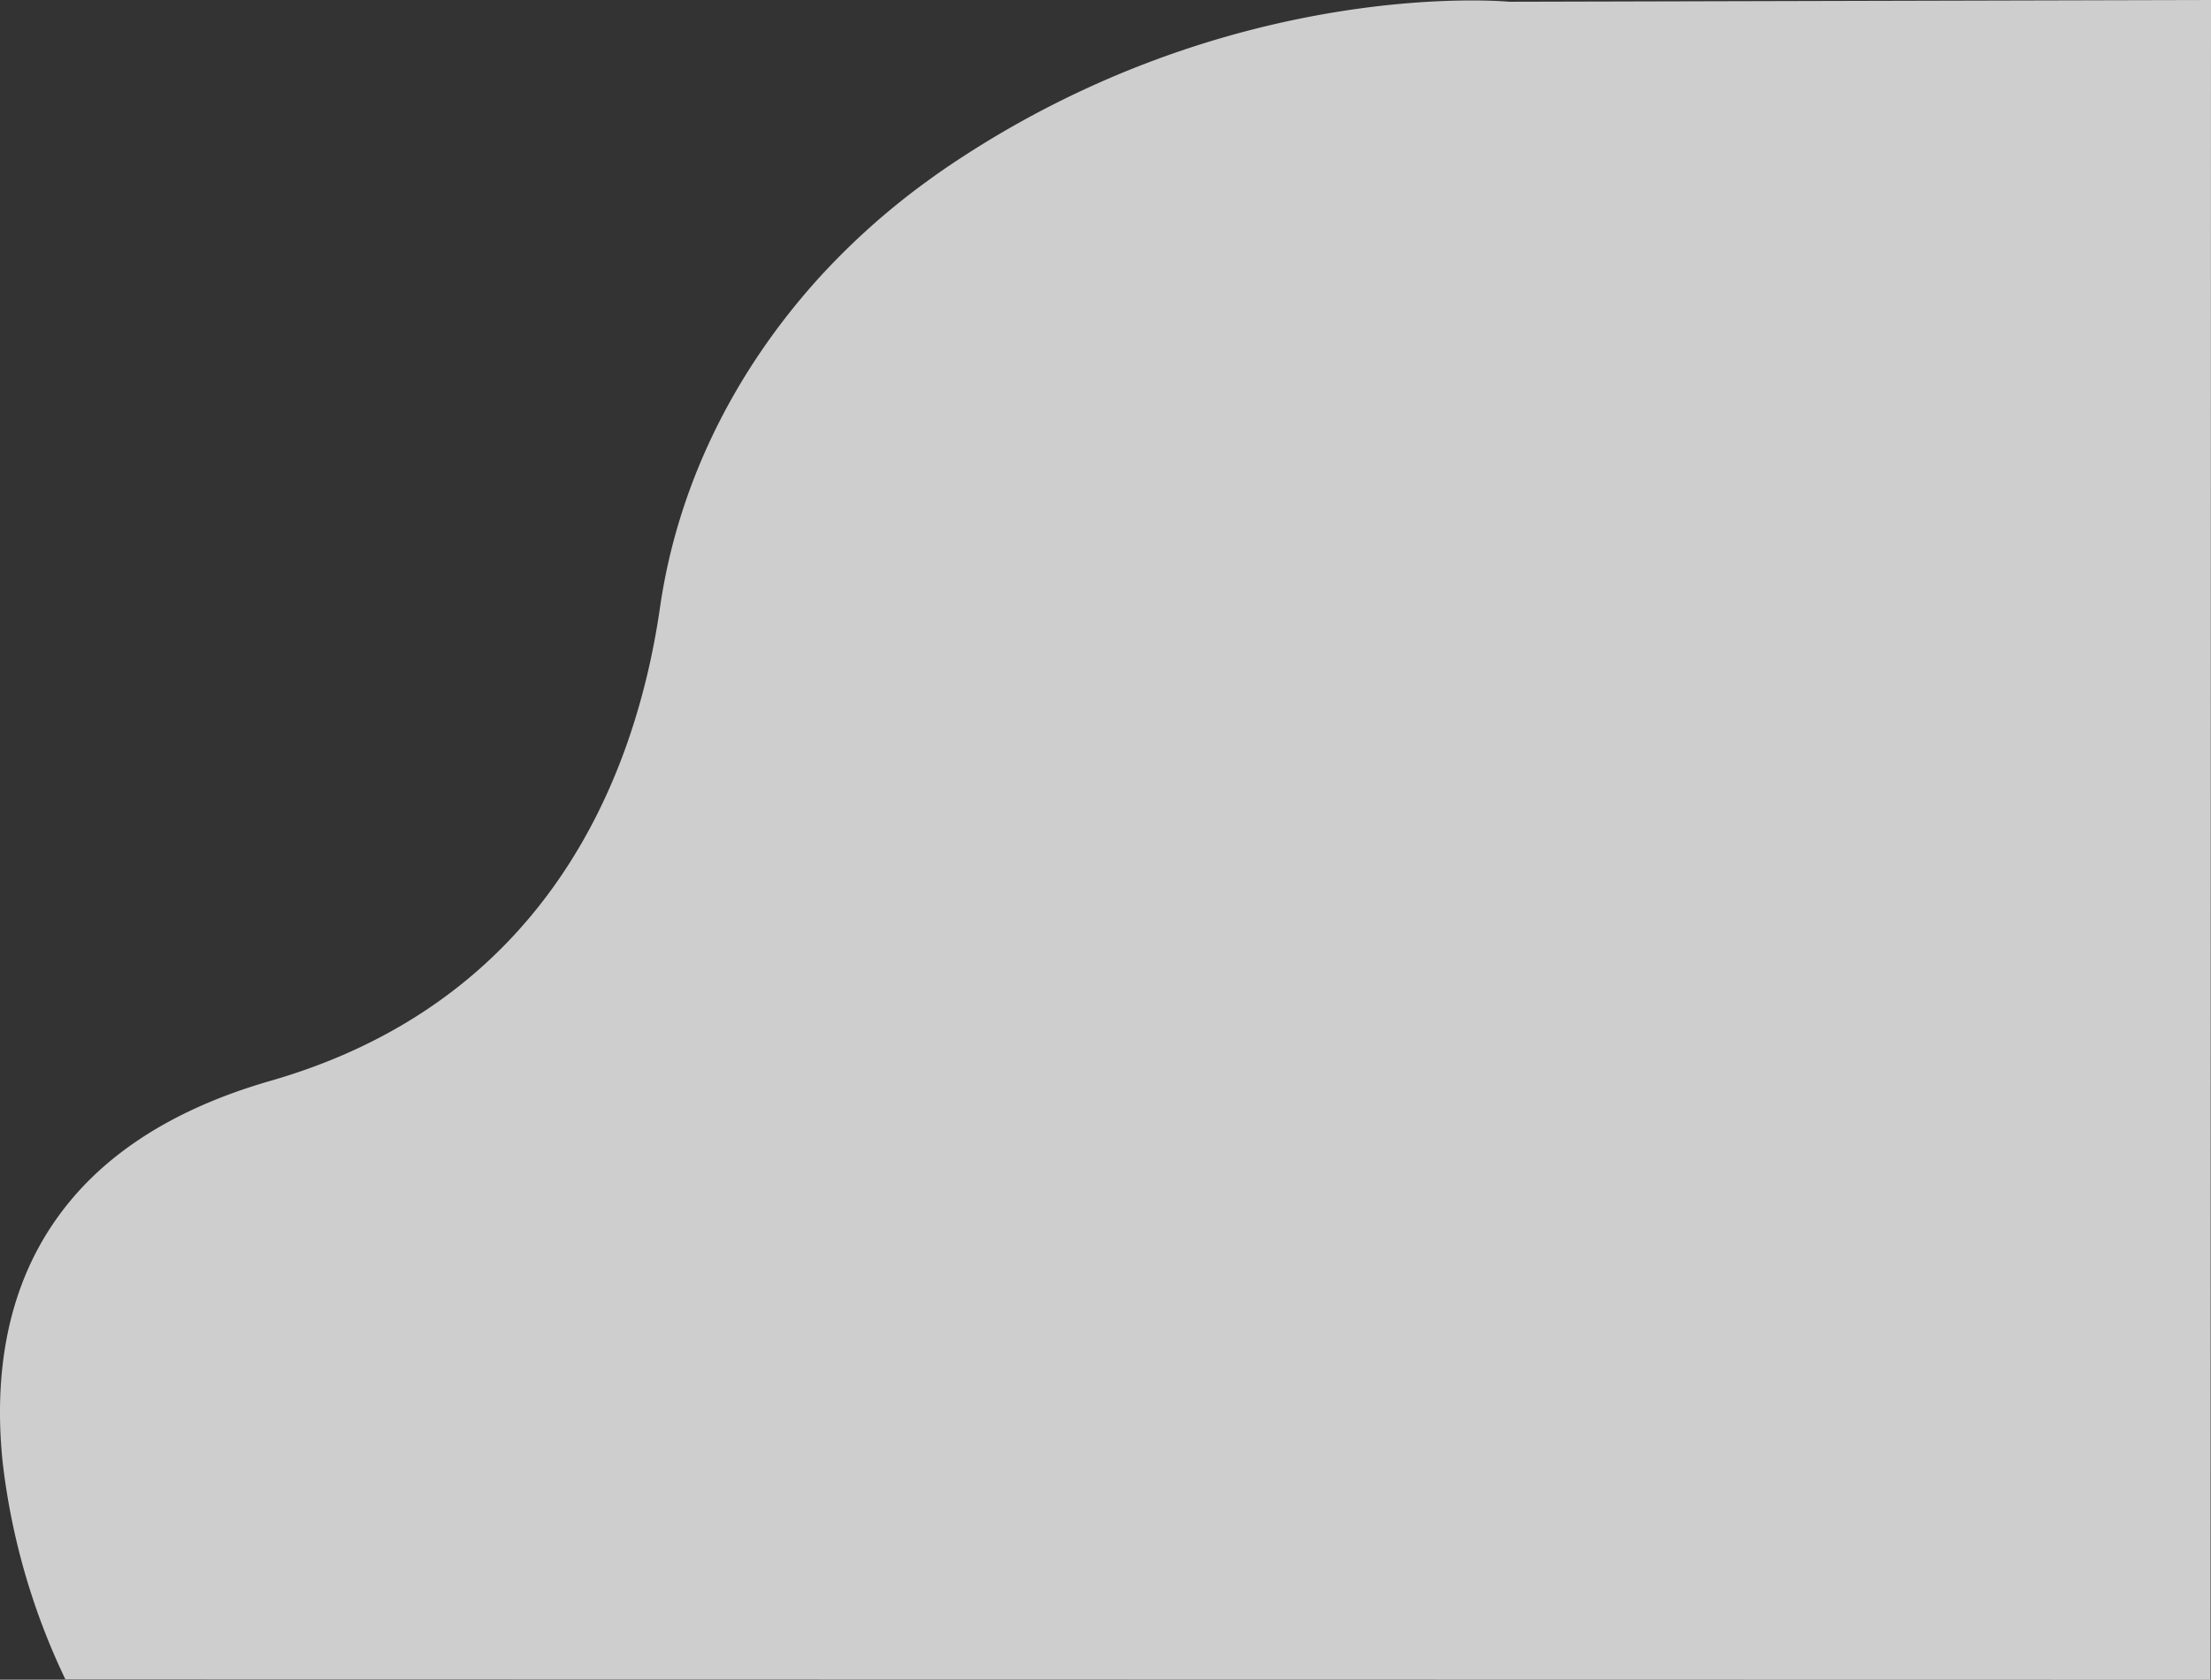 <svg xmlns="http://www.w3.org/2000/svg" width="398" height="302.426" viewBox="0 0 398 302.426">
  <rect x="0" y="0" width="398" height="302.426" fill="#333333" stroke="none"/>
  <path id="Shape" d="M.456,263.081a123.056,123.056,0,0,0,11.311,39.272l386.153.074L398,0,271.663.316s-49.586-4.823-100.42,29.259q-2.376,1.594-4.669,3.279a128.387,128.387,0,0,0-19.407,17.454c-15.509,17.246-25.306,37.687-28.381,59.213-2.452,16.87-8.666,38.312-23.791,56.078q-.792.91-1.584,1.813c-10.432,11.6-24.852,21.482-44.754,27.2-18.828,5.421-30.865,14.208-38.247,24.5C.69,232.606-1,248.678.456,263.081Z" fill="#f5f5f5" opacity="0.8"/>
</svg>
